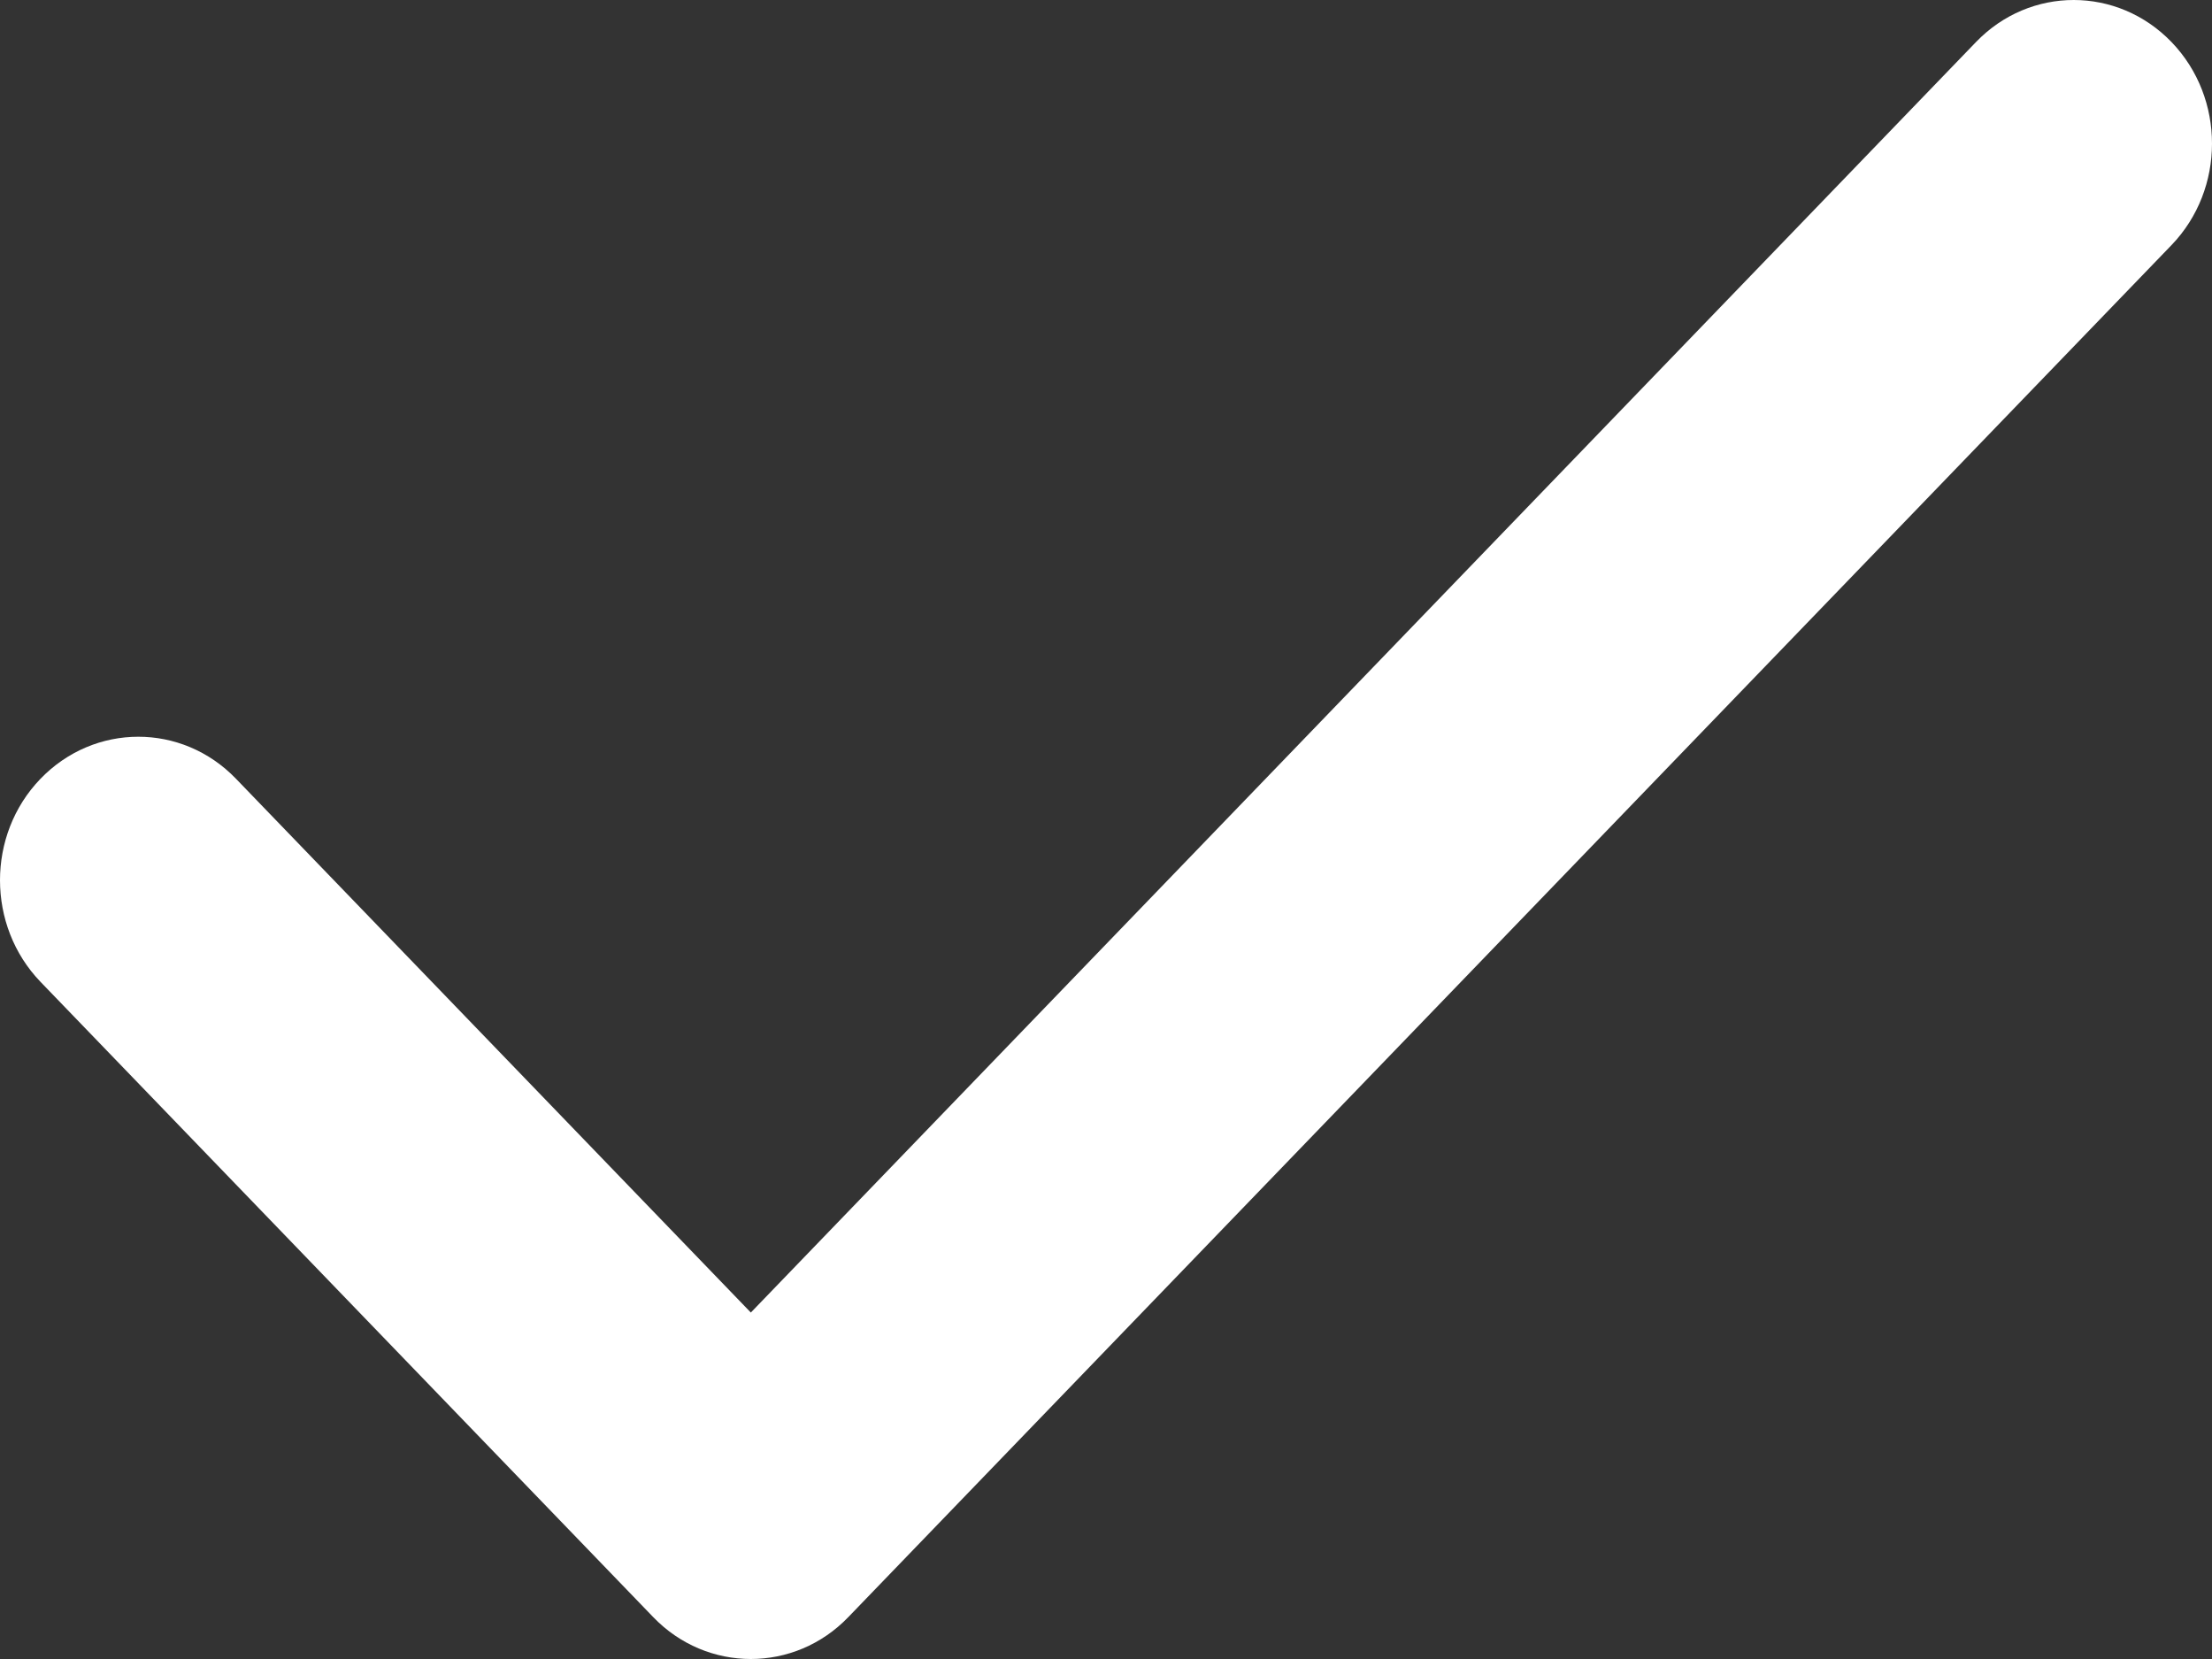 <svg width="16" height="12" viewBox="0 0 16 12" fill="none" xmlns="http://www.w3.org/2000/svg">
<rect x="0" y="0" width="16" height="12" fill="#333333" stroke="none"/>
<path fill-rule="evenodd" clip-rule="evenodd" d="M5.431 12C5.175 12 4.919 11.899 4.724 11.696L0.293 7.102C-0.097 6.697 -0.098 6.039 0.292 5.634C0.683 5.228 1.316 5.227 1.707 5.633L5.431 9.494L14.293 0.304C14.684 -0.102 15.317 -0.101 15.708 0.305C16.098 0.711 16.097 1.368 15.707 1.773L6.137 11.696C5.942 11.899 5.686 12 5.431 12Z" fill="white"/>
</svg>
